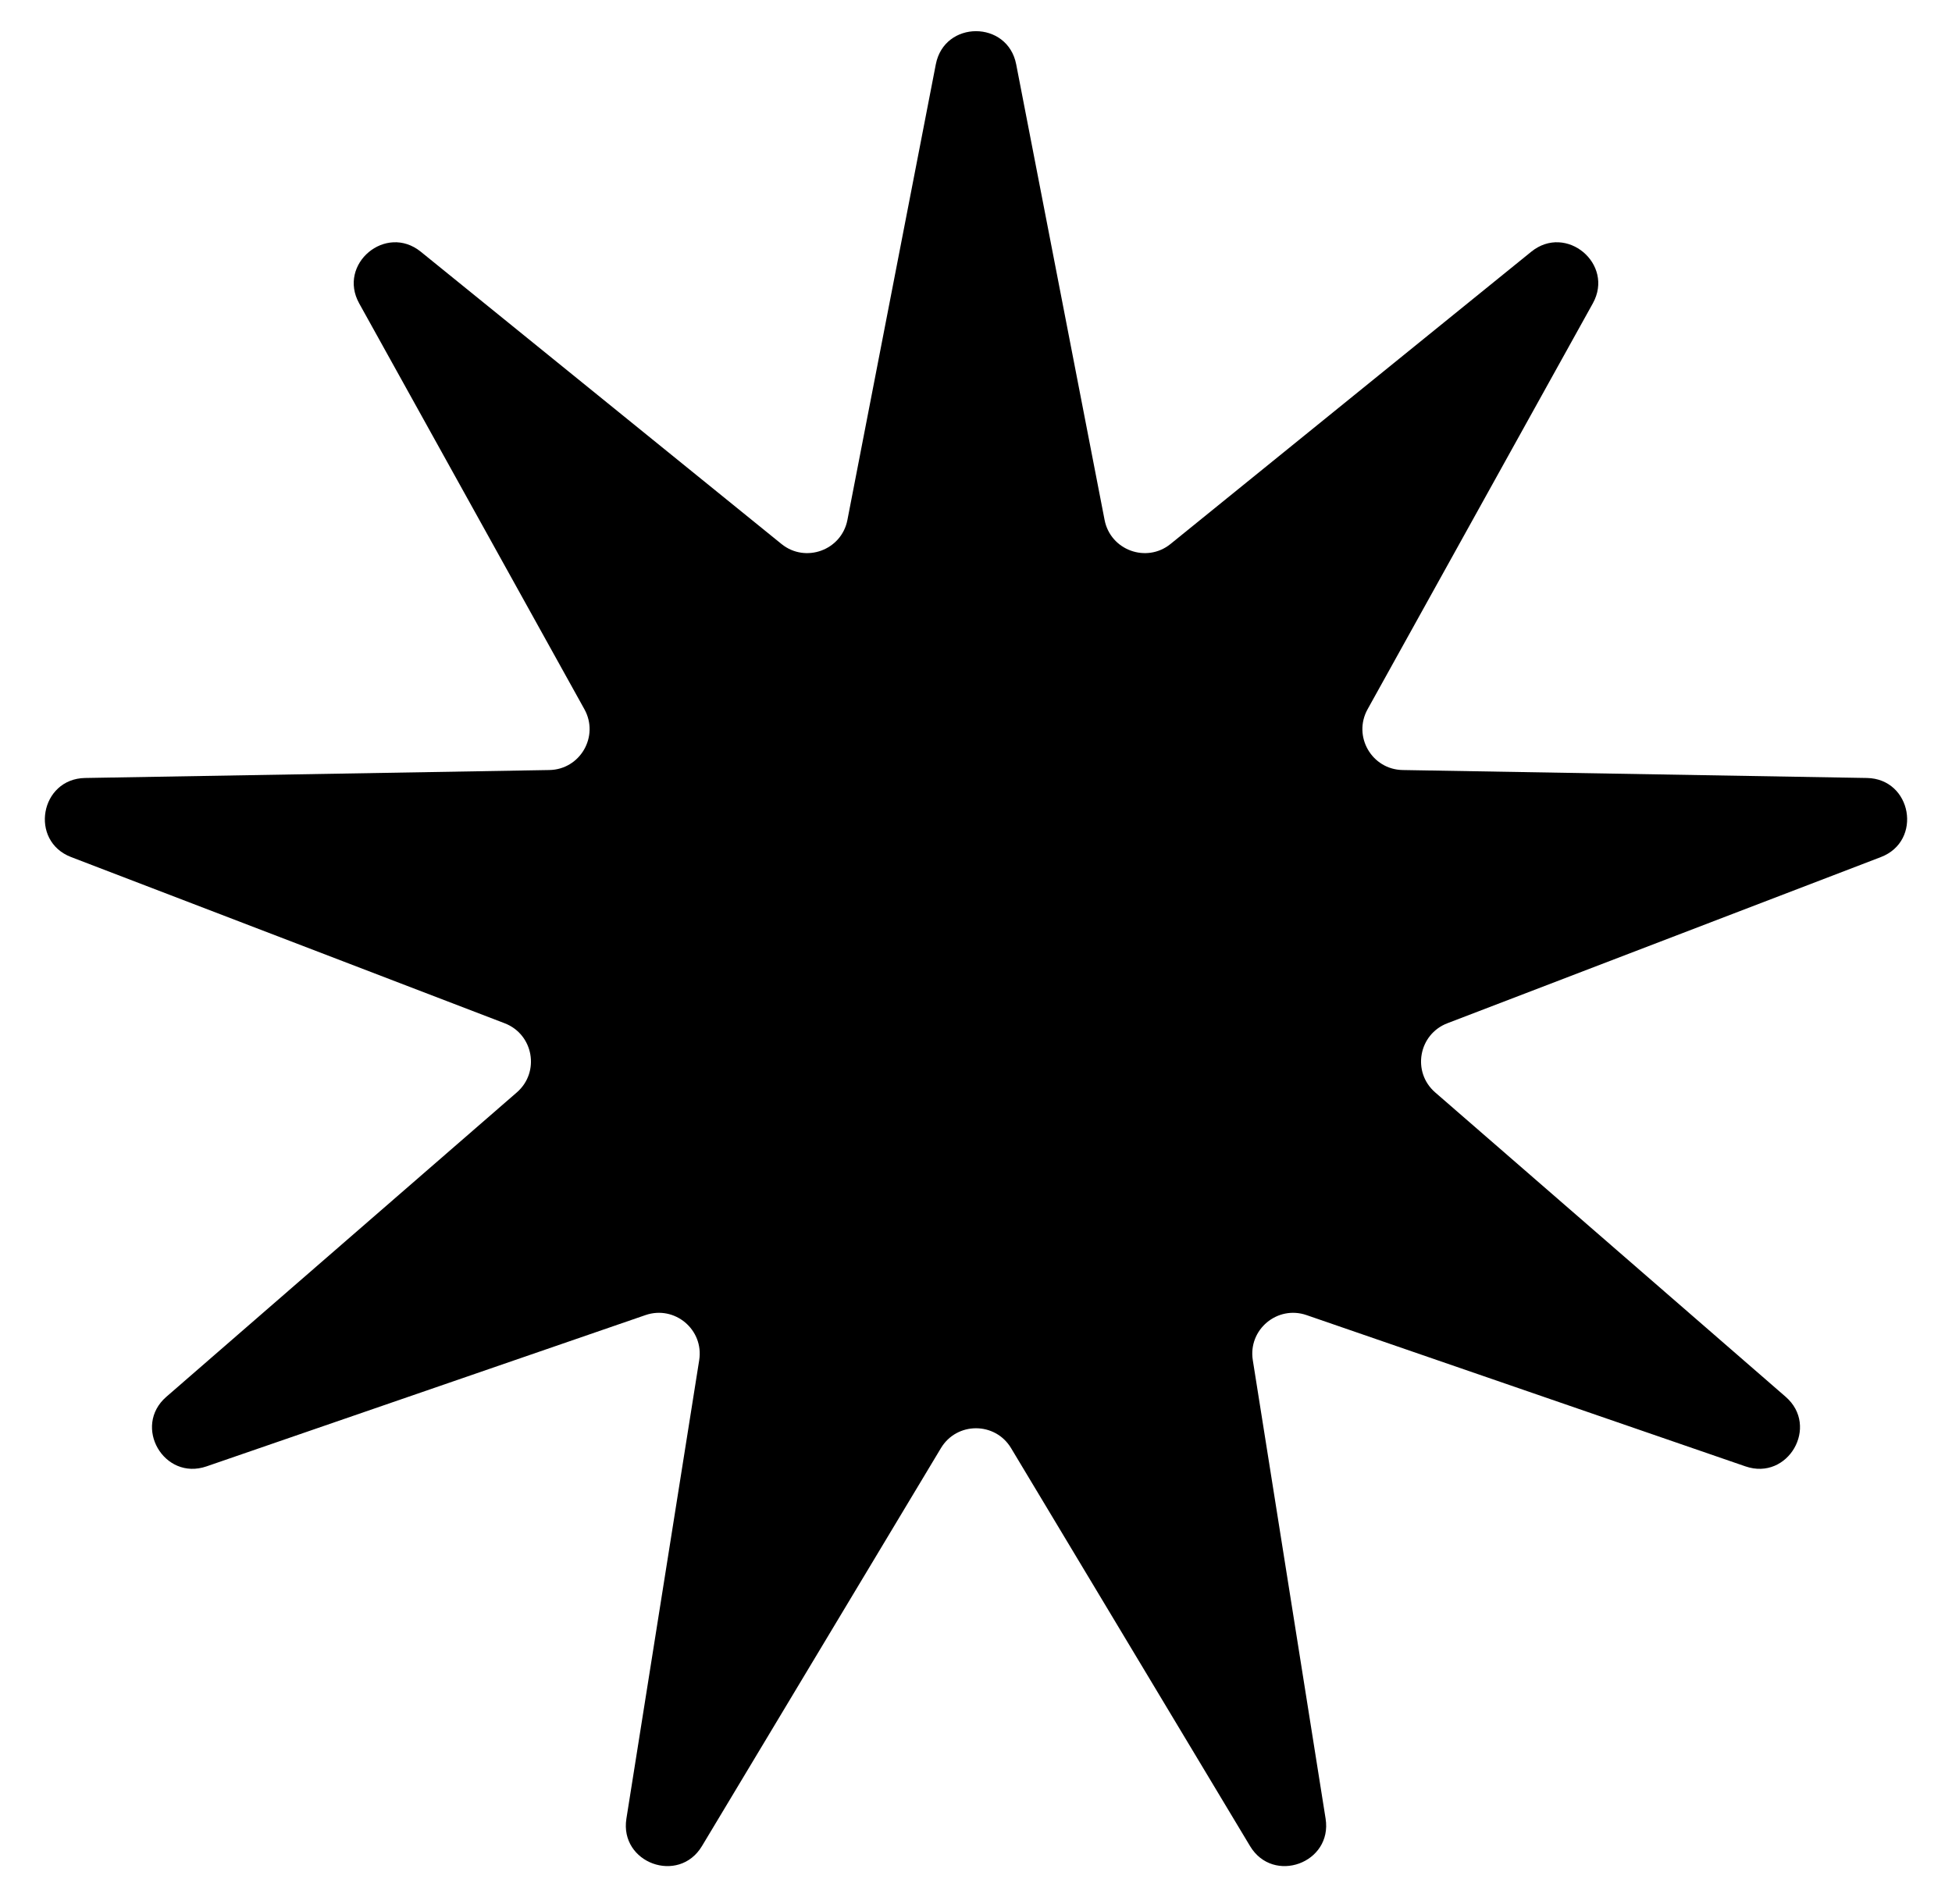 <svg width="41" height="40" viewBox="0 0 41 40" fill="none" xmlns="http://www.w3.org/2000/svg">
<path d="M19.656 1.351C19.836 0.423 21.164 0.423 21.344 1.351L23.201 10.924C23.325 11.56 24.082 11.836 24.586 11.428L32.163 5.288C32.897 4.693 33.914 5.547 33.456 6.373L28.725 14.9C28.41 15.468 28.813 16.166 29.462 16.177L39.212 16.344C40.157 16.36 40.388 17.668 39.505 18.006L30.4 21.497C29.794 21.73 29.654 22.523 30.144 22.949L37.506 29.344C38.22 29.964 37.556 31.114 36.662 30.806L27.443 27.628C26.829 27.416 26.212 27.934 26.314 28.575L27.843 38.206C27.991 39.139 26.743 39.594 26.256 38.783L21.237 30.423C20.903 29.866 20.097 29.866 19.763 30.423L14.744 38.783C14.257 39.594 13.009 39.139 13.157 38.206L14.686 28.575C14.788 27.934 14.171 27.416 13.557 27.628L4.338 30.806C3.444 31.114 2.78 29.964 3.494 29.344L10.856 22.949C11.346 22.523 11.206 21.73 10.6 21.497L1.495 18.006C0.612 17.668 0.843 16.36 1.788 16.344L11.538 16.177C12.187 16.166 12.59 15.468 12.275 14.9L7.544 6.373C7.086 5.547 8.103 4.693 8.838 5.288L16.414 11.428C16.918 11.836 17.675 11.56 17.799 10.924L19.656 1.351Z" fill="black"/>
</svg>
